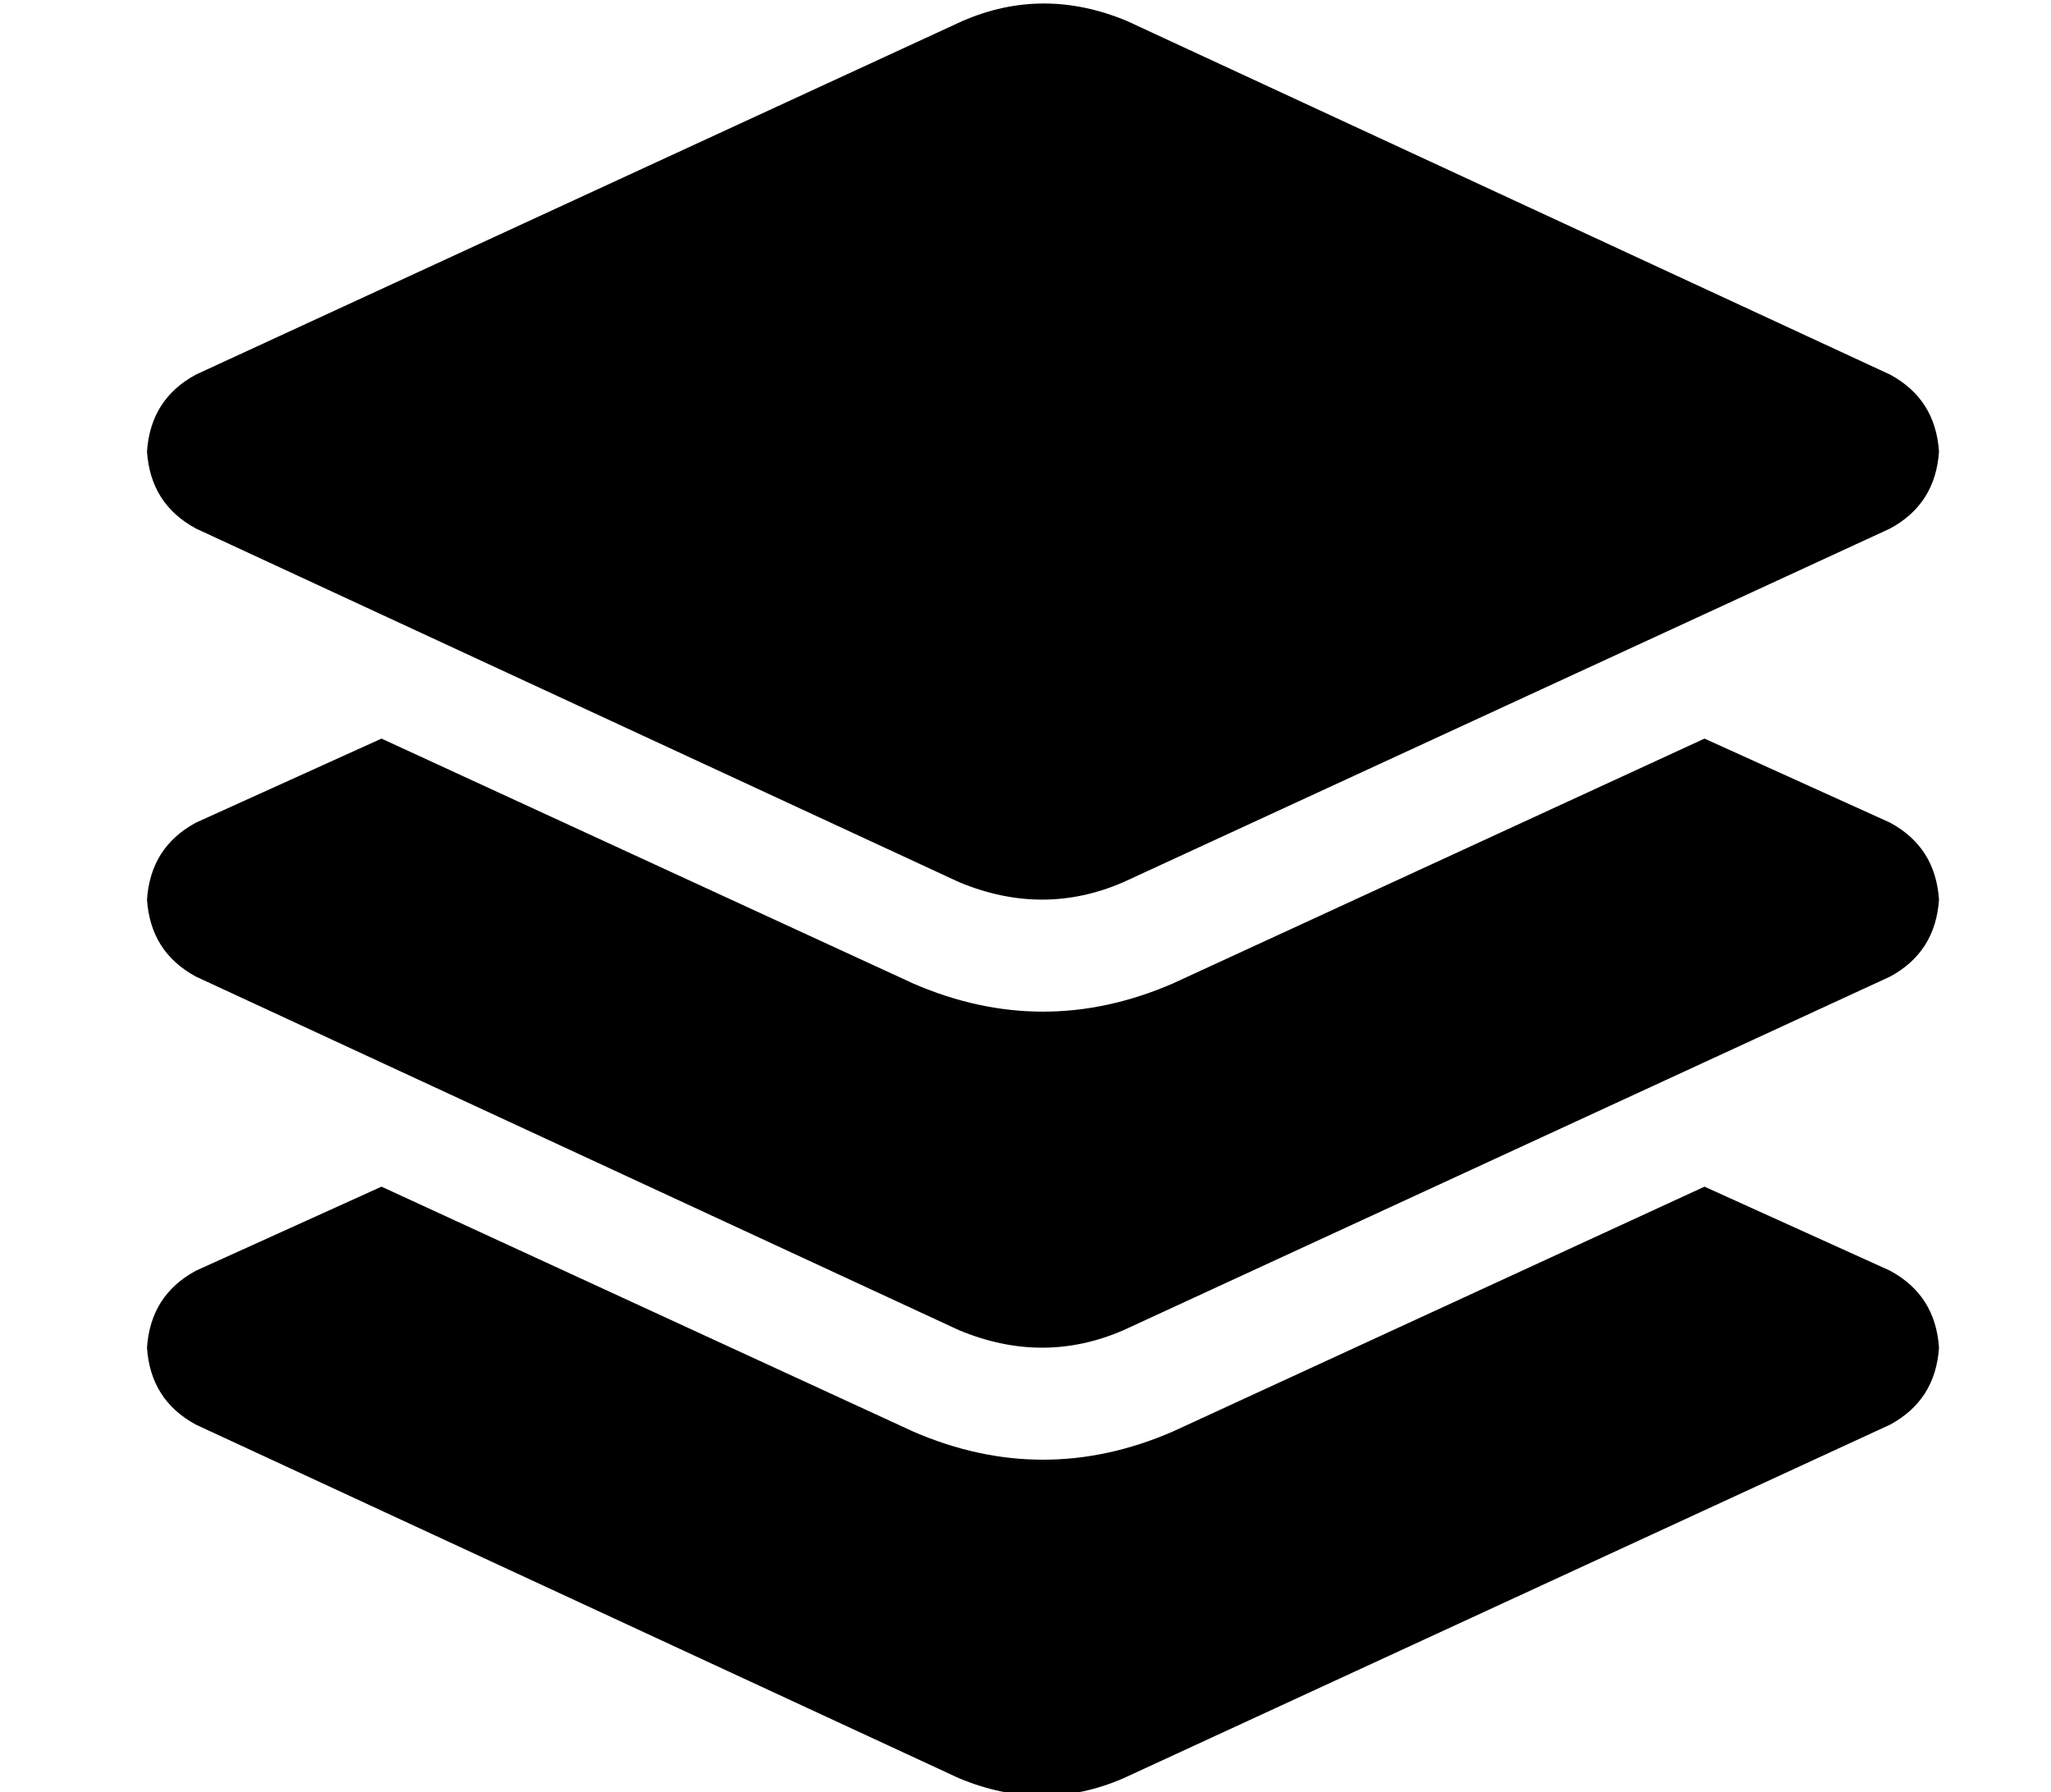 <?xml version="1.0" standalone="no"?>
<!DOCTYPE svg PUBLIC "-//W3C//DTD SVG 1.1//EN" "http://www.w3.org/Graphics/SVG/1.1/DTD/svg11.dtd" >
<svg xmlns="http://www.w3.org/2000/svg" xmlns:xlink="http://www.w3.org/1999/xlink" version="1.1" viewBox="-10 -40 586 512">
   <path fill="currentColor"
d="M265 -34q23 -10 47 0l218 101v0q13 7 14 22q-1 15 -14 22l-219 101v0q-23 10 -47 0l-218 -101v0q-13 -7 -14 -22q1 -15 14 -22l219 -101v0zM477 171l53 24l-53 -24l53 24q13 7 14 22q-1 15 -14 22l-219 101v0q-23 10 -47 0l-218 -101v0q-13 -7 -14 -22q1 -15 14 -22
l53 -24v0l152 70v0q37 16 74 0l152 -70v0zM325 369l152 -70l-152 70l152 -70l53 24v0q13 7 14 22q-1 15 -14 22l-219 101v0q-23 10 -47 0l-218 -101v0q-13 -7 -14 -22q1 -15 14 -22l53 -24v0l152 70v0q37 16 74 0v0z" />
</svg>
